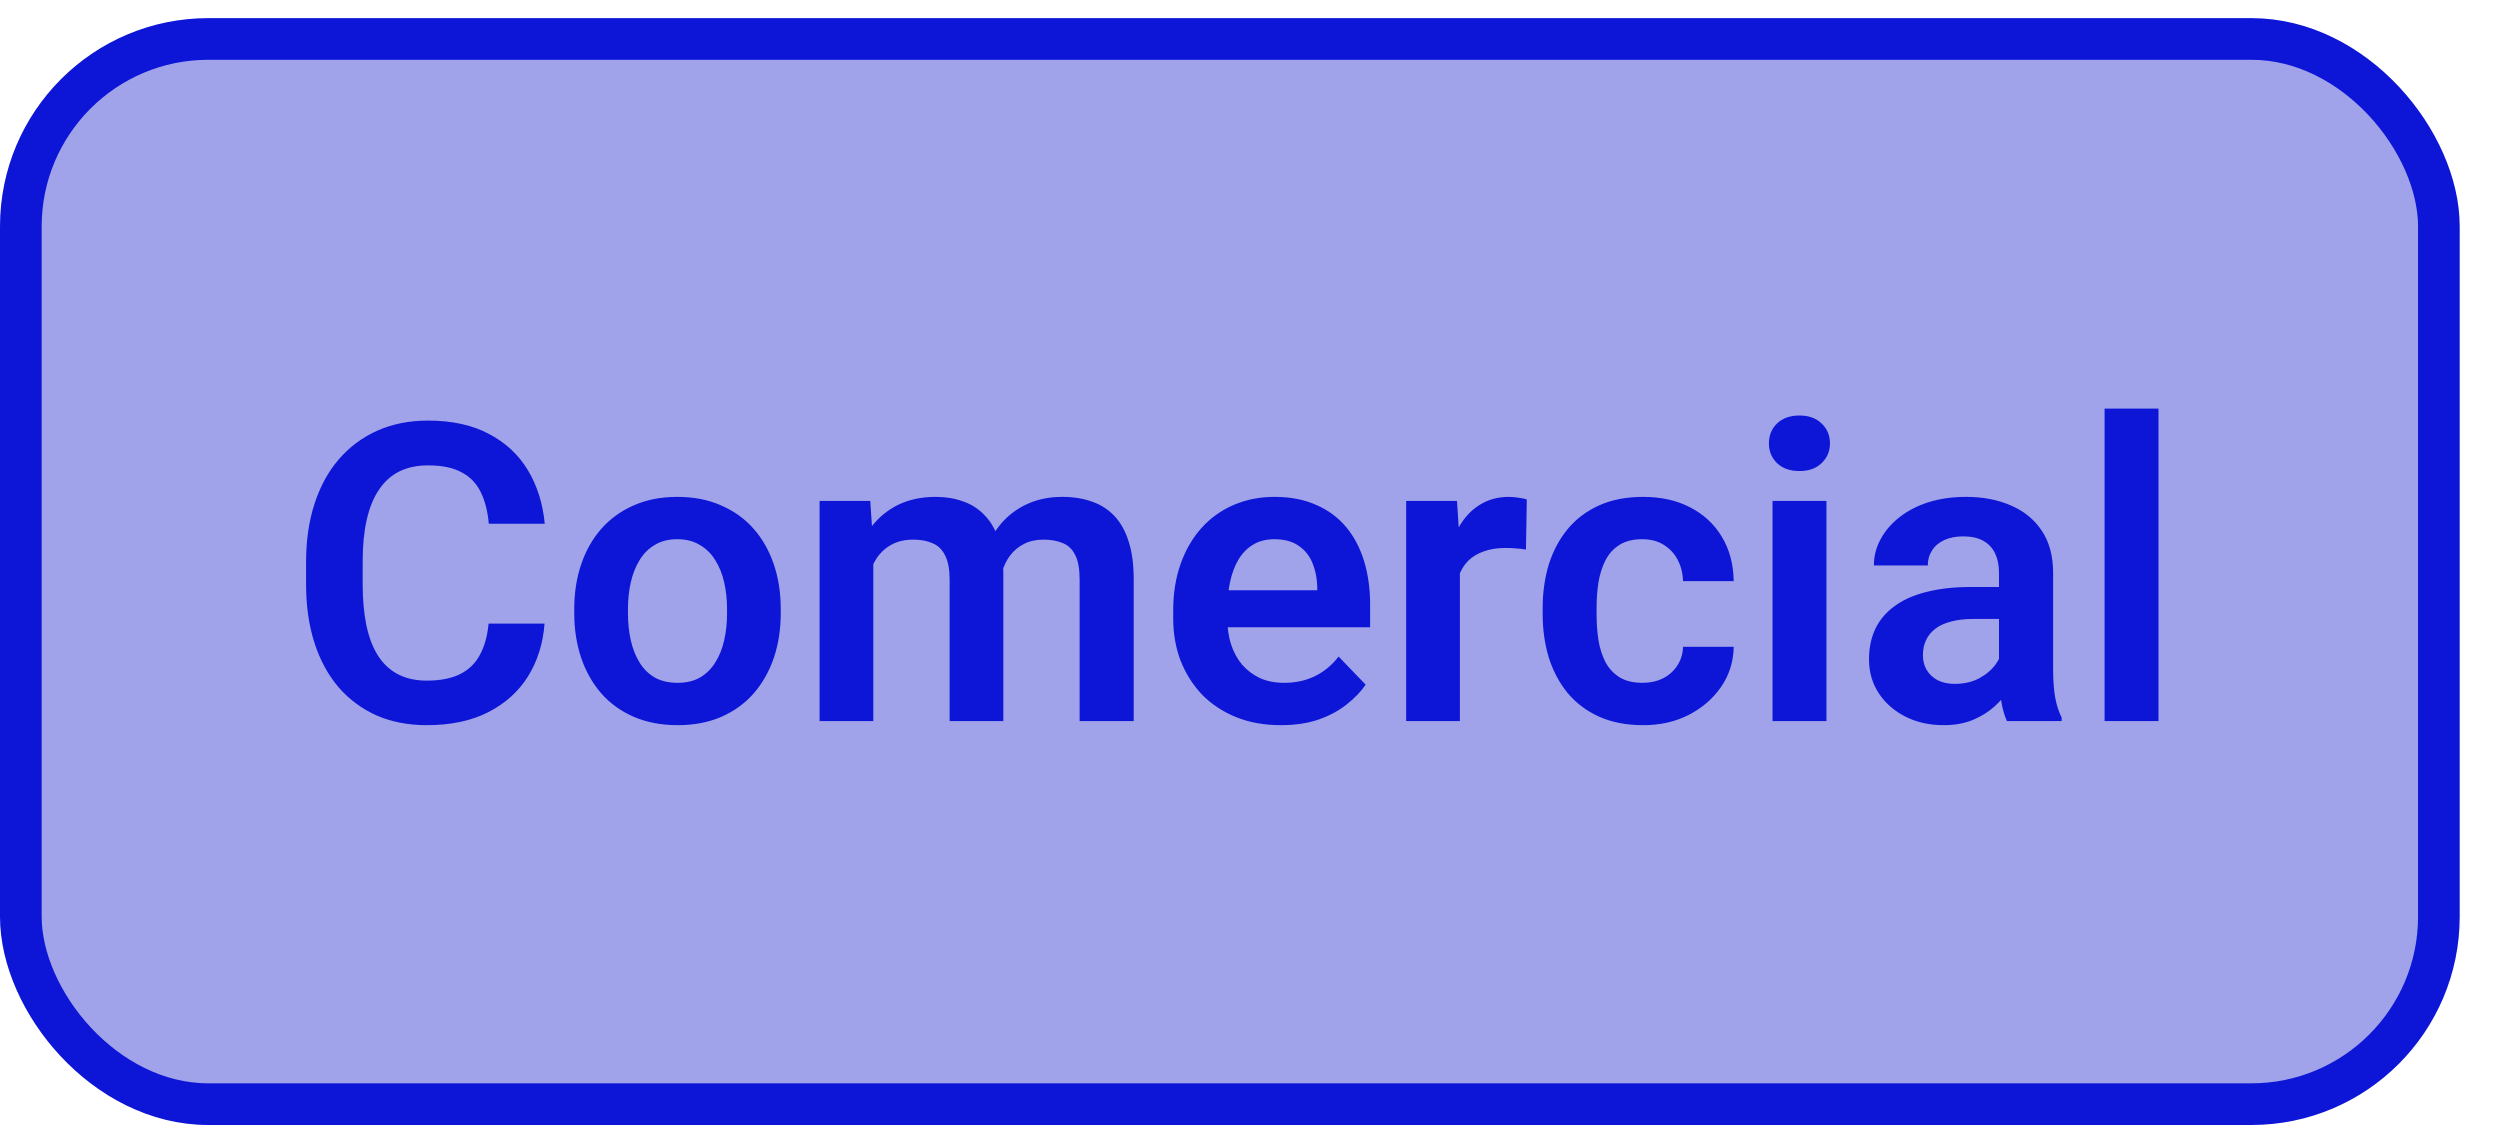 <svg width="60" height="27" viewBox="0 0 60 27" fill="none" xmlns="http://www.w3.org/2000/svg">
<rect x="0.5" y="0.935" width="58.033" height="25.565" rx="4.5" fill="#A0A3EA" stroke="#0D15D7"/>
<path d="M11.726 14.967H13.069C13.033 15.443 12.901 15.864 12.673 16.232C12.445 16.597 12.128 16.883 11.721 17.091C11.314 17.3 10.821 17.404 10.242 17.404C9.796 17.404 9.394 17.326 9.036 17.17C8.681 17.01 8.376 16.784 8.123 16.491C7.872 16.195 7.68 15.84 7.546 15.426C7.413 15.01 7.346 14.543 7.346 14.025V13.483C7.346 12.966 7.415 12.498 7.551 12.082C7.688 11.665 7.883 11.31 8.137 11.017C8.394 10.721 8.702 10.493 9.06 10.334C9.421 10.174 9.825 10.094 10.271 10.094C10.85 10.094 11.34 10.202 11.741 10.417C12.141 10.628 12.452 10.92 12.673 11.291C12.895 11.662 13.028 12.088 13.074 12.57H11.731C11.705 12.271 11.64 12.017 11.536 11.808C11.435 11.6 11.282 11.442 11.077 11.335C10.875 11.224 10.606 11.169 10.271 11.169C10.011 11.169 9.781 11.217 9.583 11.315C9.387 11.413 9.224 11.559 9.094 11.755C8.964 11.947 8.866 12.188 8.801 12.477C8.736 12.764 8.704 13.096 8.704 13.473V14.025C8.704 14.386 8.733 14.71 8.791 14.997C8.85 15.283 8.941 15.526 9.065 15.724C9.189 15.923 9.348 16.074 9.543 16.178C9.739 16.282 9.972 16.335 10.242 16.335C10.57 16.335 10.837 16.282 11.043 16.178C11.251 16.074 11.409 15.921 11.516 15.719C11.627 15.518 11.697 15.267 11.726 14.967ZM13.782 14.718V14.616C13.782 14.229 13.837 13.872 13.948 13.546C14.058 13.218 14.22 12.933 14.431 12.692C14.643 12.451 14.902 12.264 15.207 12.13C15.514 11.994 15.862 11.925 16.252 11.925C16.65 11.925 17.001 11.994 17.307 12.13C17.616 12.264 17.877 12.451 18.088 12.692C18.3 12.933 18.461 13.218 18.572 13.546C18.683 13.872 18.738 14.229 18.738 14.616V14.718C18.738 15.102 18.683 15.459 18.572 15.788C18.461 16.113 18.3 16.398 18.088 16.642C17.877 16.883 17.618 17.07 17.312 17.204C17.006 17.337 16.656 17.404 16.262 17.404C15.872 17.404 15.522 17.337 15.212 17.204C14.903 17.07 14.643 16.883 14.431 16.642C14.22 16.398 14.058 16.113 13.948 15.788C13.837 15.459 13.782 15.102 13.782 14.718ZM15.071 14.616V14.718C15.071 14.95 15.094 15.166 15.139 15.368C15.185 15.57 15.255 15.747 15.349 15.9C15.444 16.053 15.566 16.174 15.715 16.261C15.868 16.346 16.051 16.388 16.262 16.388C16.471 16.388 16.65 16.346 16.799 16.261C16.949 16.174 17.071 16.053 17.166 15.9C17.263 15.747 17.335 15.57 17.38 15.368C17.426 15.166 17.449 14.95 17.449 14.718V14.616C17.449 14.388 17.426 14.175 17.38 13.976C17.335 13.774 17.263 13.597 17.166 13.444C17.071 13.288 16.947 13.166 16.794 13.078C16.645 12.987 16.464 12.941 16.252 12.941C16.044 12.941 15.865 12.987 15.715 13.078C15.566 13.166 15.444 13.288 15.349 13.444C15.255 13.597 15.185 13.774 15.139 13.976C15.094 14.175 15.071 14.388 15.071 14.616ZM20.959 13.107V17.306H19.67V12.023H20.886L20.959 13.107ZM20.769 14.474H20.373C20.373 14.106 20.418 13.768 20.505 13.459C20.596 13.149 20.73 12.881 20.906 12.653C21.081 12.422 21.298 12.243 21.555 12.116C21.816 11.989 22.117 11.925 22.459 11.925C22.696 11.925 22.914 11.961 23.113 12.033C23.311 12.101 23.482 12.21 23.625 12.36C23.772 12.507 23.884 12.698 23.962 12.936C24.041 13.171 24.08 13.452 24.08 13.781V17.306H22.791V13.913C22.791 13.665 22.755 13.472 22.683 13.332C22.615 13.192 22.515 13.094 22.385 13.039C22.255 12.98 22.099 12.951 21.916 12.951C21.715 12.951 21.541 12.992 21.394 13.073C21.251 13.151 21.132 13.26 21.038 13.4C20.947 13.54 20.878 13.701 20.832 13.883C20.79 14.066 20.769 14.263 20.769 14.474ZM23.982 14.235L23.45 14.333C23.453 14.001 23.498 13.69 23.586 13.4C23.674 13.107 23.803 12.851 23.972 12.633C24.145 12.412 24.358 12.239 24.612 12.116C24.869 11.989 25.165 11.925 25.5 11.925C25.761 11.925 25.995 11.963 26.204 12.038C26.415 12.109 26.596 12.225 26.746 12.384C26.895 12.541 27.009 12.744 27.087 12.995C27.169 13.245 27.209 13.551 27.209 13.913V17.306H25.911V13.908C25.911 13.651 25.875 13.454 25.803 13.317C25.735 13.18 25.636 13.086 25.505 13.034C25.375 12.979 25.222 12.951 25.046 12.951C24.867 12.951 24.711 12.985 24.578 13.053C24.447 13.118 24.337 13.21 24.246 13.327C24.158 13.444 24.091 13.581 24.045 13.737C24.003 13.89 23.982 14.056 23.982 14.235ZM30.74 17.404C30.339 17.404 29.98 17.339 29.661 17.209C29.342 17.078 29.07 16.898 28.845 16.667C28.624 16.432 28.453 16.16 28.332 15.851C28.215 15.539 28.157 15.203 28.157 14.845V14.65C28.157 14.243 28.215 13.874 28.332 13.542C28.45 13.206 28.616 12.918 28.831 12.677C29.045 12.437 29.303 12.251 29.602 12.121C29.901 11.991 30.232 11.925 30.593 11.925C30.968 11.925 31.298 11.989 31.584 12.116C31.871 12.239 32.11 12.415 32.302 12.643C32.494 12.871 32.639 13.145 32.737 13.463C32.834 13.779 32.883 14.129 32.883 14.513V15.055H28.743V14.167H31.614V14.069C31.607 13.864 31.568 13.677 31.497 13.507C31.425 13.335 31.314 13.198 31.165 13.097C31.015 12.993 30.821 12.941 30.584 12.941C30.391 12.941 30.224 12.983 30.081 13.068C29.941 13.149 29.823 13.267 29.729 13.42C29.638 13.569 29.57 13.748 29.524 13.957C29.478 14.165 29.456 14.396 29.456 14.65V14.845C29.456 15.067 29.485 15.272 29.544 15.461C29.605 15.649 29.695 15.814 29.812 15.954C29.933 16.09 30.076 16.198 30.242 16.276C30.411 16.351 30.603 16.388 30.818 16.388C31.088 16.388 31.332 16.336 31.55 16.232C31.772 16.125 31.964 15.967 32.127 15.758L32.776 16.432C32.665 16.595 32.516 16.751 32.327 16.901C32.141 17.051 31.916 17.173 31.653 17.267C31.389 17.358 31.085 17.404 30.74 17.404ZM35.037 13.102V17.306H33.748V12.023H34.968L35.037 13.102ZM36.643 11.989L36.623 13.19C36.552 13.177 36.471 13.167 36.379 13.161C36.291 13.154 36.209 13.151 36.13 13.151C35.932 13.151 35.758 13.179 35.608 13.234C35.458 13.286 35.333 13.363 35.232 13.463C35.134 13.564 35.059 13.688 35.007 13.835C34.955 13.978 34.926 14.141 34.919 14.323L34.641 14.289C34.641 13.953 34.675 13.643 34.744 13.356C34.812 13.07 34.911 12.819 35.041 12.604C35.172 12.389 35.334 12.223 35.53 12.106C35.728 11.986 35.956 11.925 36.213 11.925C36.285 11.925 36.361 11.932 36.443 11.945C36.528 11.955 36.594 11.969 36.643 11.989ZM39.421 16.388C39.604 16.388 39.766 16.352 39.91 16.281C40.053 16.209 40.167 16.108 40.252 15.978C40.339 15.848 40.387 15.697 40.393 15.524H41.609C41.602 15.882 41.502 16.203 41.306 16.486C41.111 16.769 40.85 16.994 40.525 17.16C40.203 17.323 39.841 17.404 39.441 17.404C39.034 17.404 38.679 17.336 38.377 17.199C38.074 17.062 37.822 16.872 37.62 16.628C37.421 16.383 37.271 16.1 37.17 15.778C37.073 15.456 37.024 15.111 37.024 14.743V14.586C37.024 14.219 37.073 13.874 37.17 13.551C37.271 13.229 37.421 12.946 37.62 12.702C37.822 12.458 38.074 12.267 38.377 12.13C38.679 11.994 39.032 11.925 39.436 11.925C39.862 11.925 40.237 12.008 40.559 12.174C40.885 12.341 41.139 12.575 41.321 12.878C41.506 13.18 41.602 13.537 41.609 13.947H40.393C40.387 13.758 40.344 13.589 40.266 13.439C40.188 13.289 40.077 13.169 39.934 13.078C39.791 12.987 39.617 12.941 39.412 12.941C39.194 12.941 39.011 12.987 38.865 13.078C38.721 13.169 38.609 13.294 38.528 13.454C38.45 13.61 38.394 13.786 38.362 13.981C38.333 14.173 38.318 14.375 38.318 14.586V14.743C38.318 14.958 38.333 15.163 38.362 15.358C38.394 15.553 38.45 15.729 38.528 15.885C38.609 16.038 38.721 16.16 38.865 16.252C39.011 16.343 39.197 16.388 39.421 16.388ZM43.835 12.023V17.306H42.541V12.023H43.835ZM42.454 10.641C42.454 10.449 42.519 10.29 42.649 10.163C42.782 10.036 42.961 9.972 43.186 9.972C43.411 9.972 43.588 10.036 43.718 10.163C43.852 10.29 43.919 10.449 43.919 10.641C43.919 10.83 43.852 10.988 43.718 11.115C43.588 11.242 43.411 11.305 43.186 11.305C42.961 11.305 42.782 11.242 42.649 11.115C42.519 10.988 42.454 10.83 42.454 10.641ZM47.976 16.183V13.747C47.976 13.568 47.945 13.413 47.883 13.283C47.822 13.153 47.727 13.052 47.6 12.98C47.473 12.909 47.312 12.873 47.117 12.873C46.944 12.873 46.793 12.902 46.663 12.961C46.536 13.019 46.438 13.102 46.37 13.21C46.301 13.314 46.267 13.434 46.267 13.571H44.973C44.973 13.353 45.025 13.146 45.129 12.951C45.234 12.752 45.382 12.576 45.574 12.424C45.769 12.267 46.002 12.145 46.272 12.057C46.545 11.969 46.851 11.925 47.19 11.925C47.59 11.925 47.947 11.994 48.259 12.13C48.575 12.264 48.822 12.466 49.002 12.736C49.184 13.006 49.275 13.346 49.275 13.757V16.061C49.275 16.325 49.291 16.551 49.324 16.74C49.359 16.925 49.412 17.087 49.48 17.223V17.306H48.166C48.105 17.173 48.057 17.003 48.025 16.799C47.992 16.59 47.976 16.385 47.976 16.183ZM48.157 14.088L48.166 14.855H47.351C47.149 14.855 46.972 14.876 46.819 14.919C46.666 14.958 46.541 15.016 46.443 15.094C46.345 15.169 46.272 15.26 46.223 15.368C46.174 15.472 46.15 15.591 46.15 15.724C46.15 15.854 46.179 15.972 46.238 16.076C46.3 16.18 46.388 16.263 46.502 16.325C46.619 16.383 46.755 16.413 46.912 16.413C47.139 16.413 47.338 16.367 47.507 16.276C47.677 16.182 47.808 16.068 47.903 15.934C47.997 15.801 48.048 15.674 48.054 15.553L48.425 16.11C48.38 16.243 48.311 16.385 48.22 16.535C48.129 16.684 48.012 16.825 47.869 16.955C47.725 17.085 47.553 17.192 47.351 17.277C47.149 17.362 46.915 17.404 46.648 17.404C46.306 17.404 46 17.336 45.73 17.199C45.46 17.062 45.247 16.875 45.09 16.637C44.934 16.4 44.856 16.13 44.856 15.827C44.856 15.547 44.908 15.299 45.012 15.085C45.116 14.87 45.271 14.689 45.476 14.543C45.681 14.393 45.935 14.281 46.238 14.206C46.544 14.128 46.894 14.088 47.288 14.088H48.157ZM51.804 9.806V17.306H50.51V9.806H51.804Z" fill="#0D15D7"/>
</svg>
